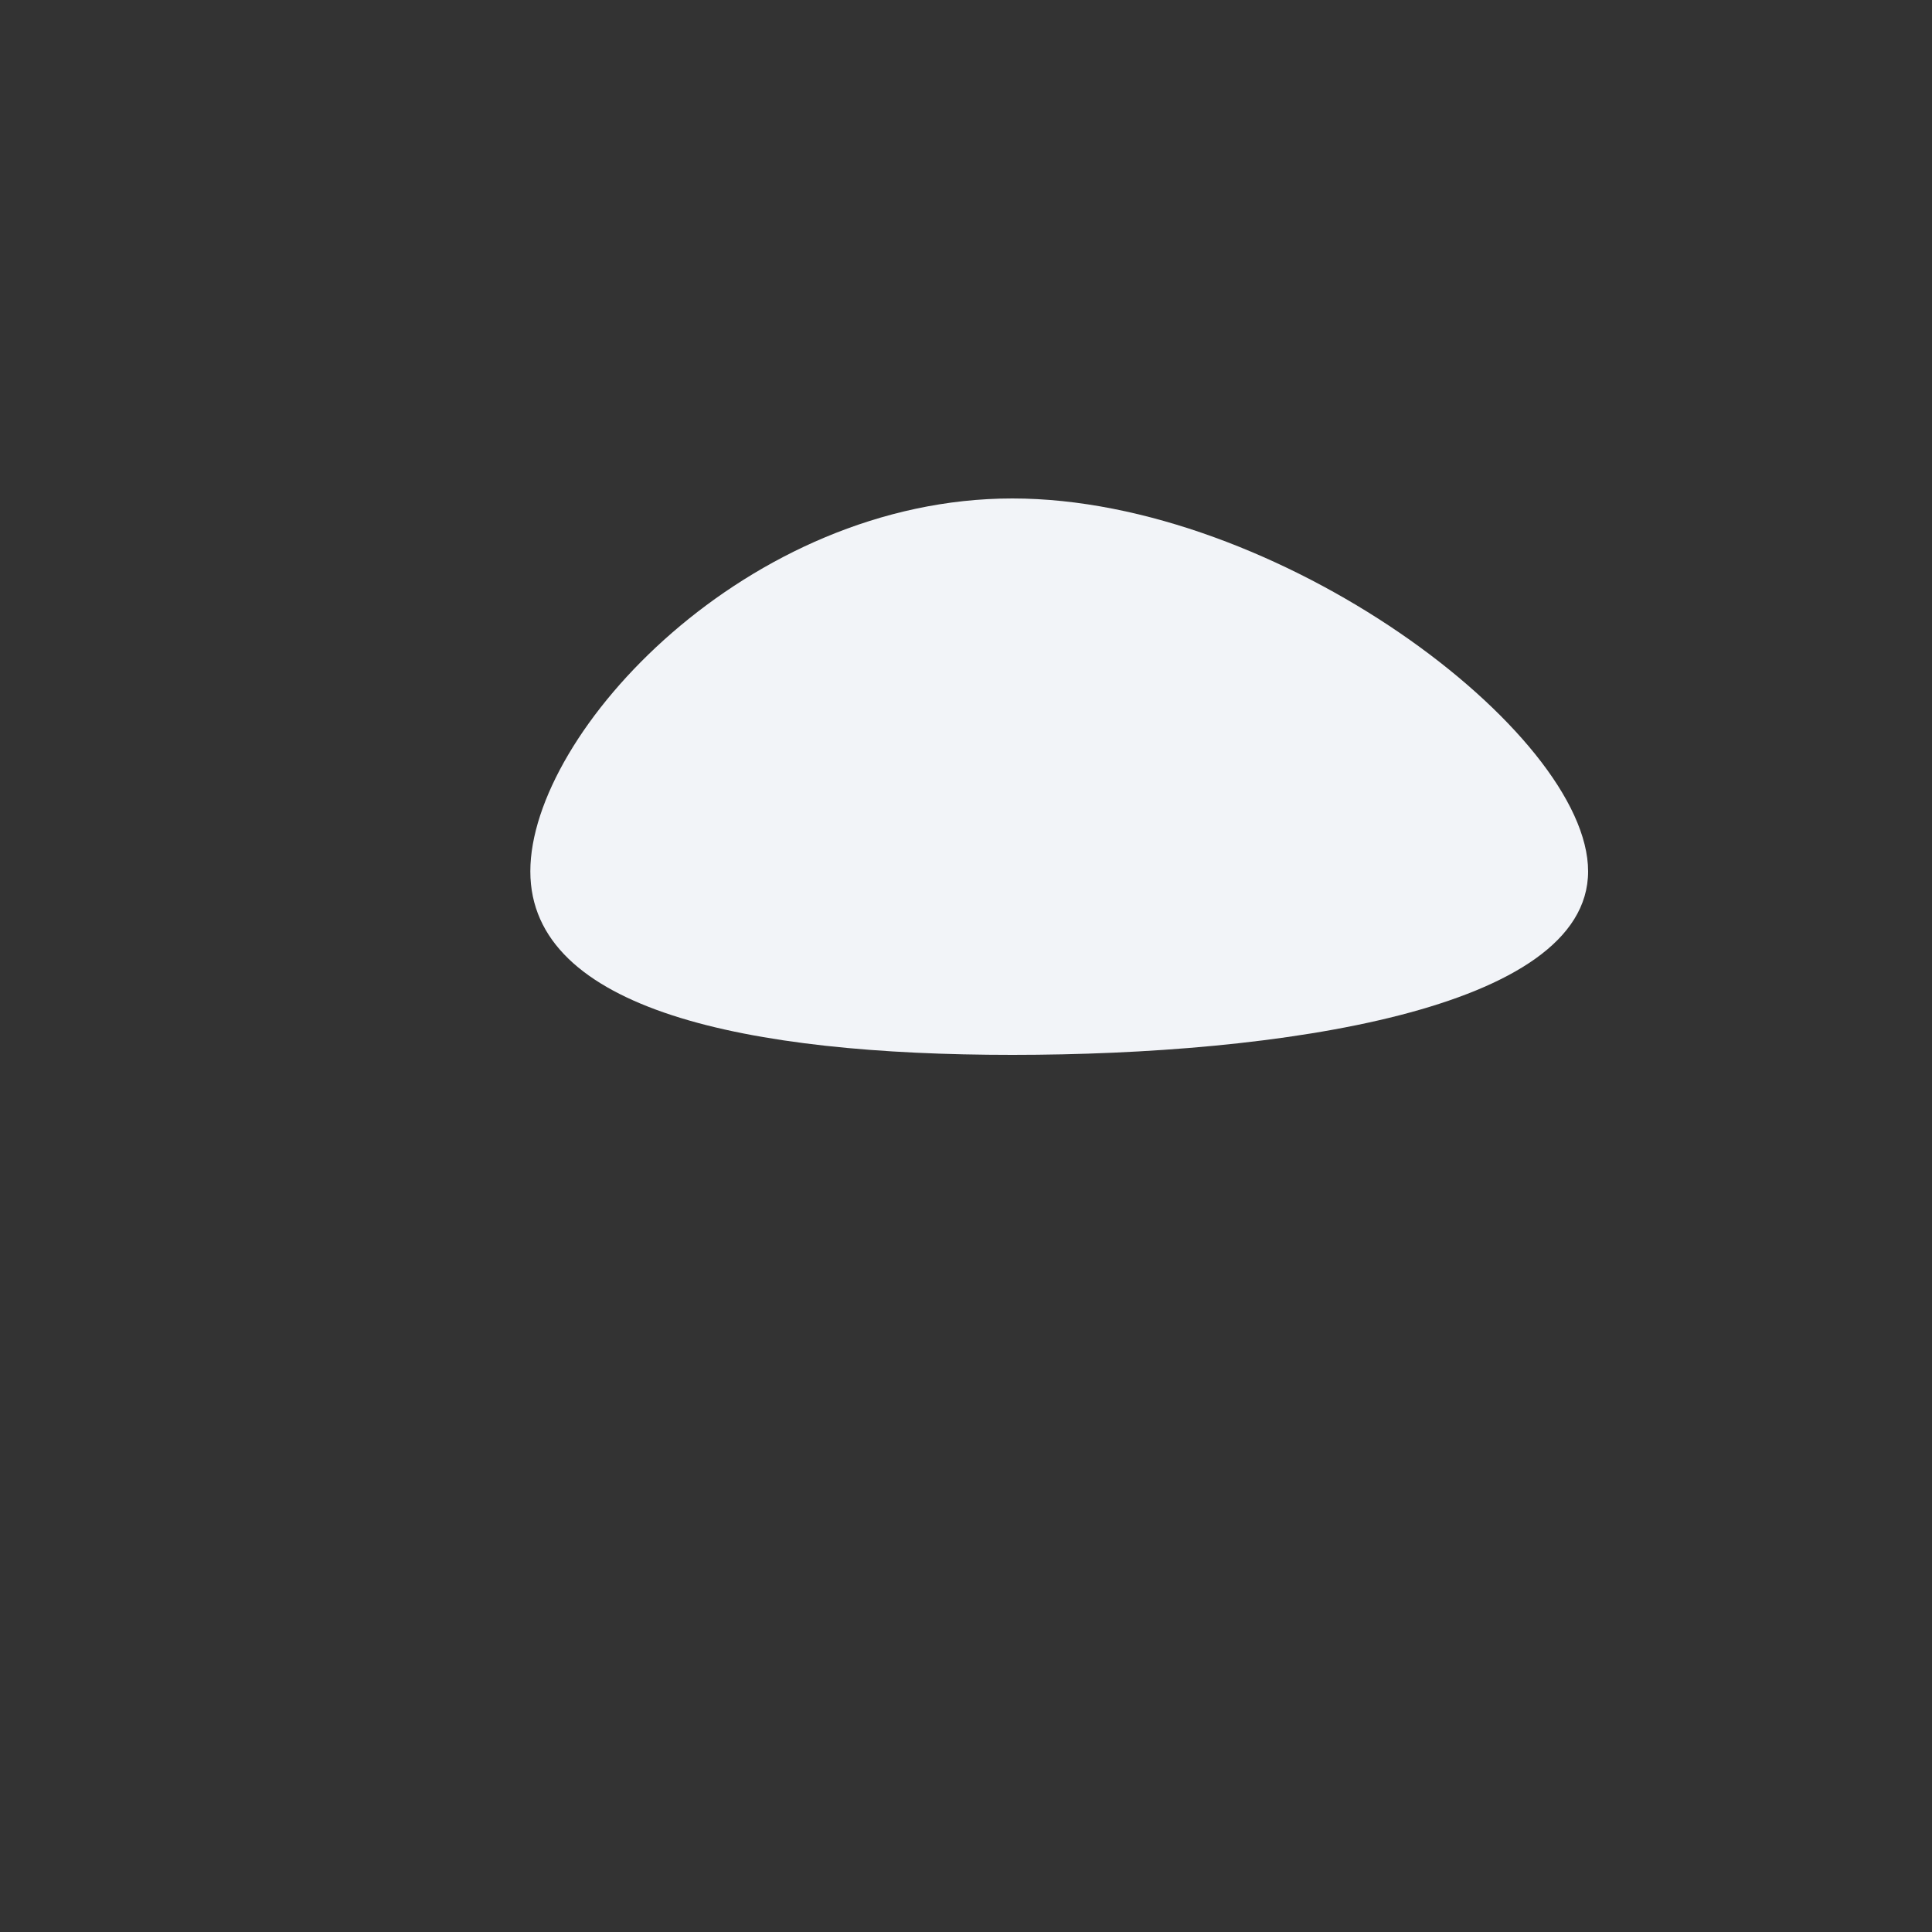 <?xml version="1.0" standalone="no"?>
<svg viewBox="0 0 200 200" xmlns="http://www.w3.org/2000/svg">
  <rect x="0" y="0" width="200" height="200" fill="#333333" stroke="none"/>
  <path fill="#F2F4F8" d="M64.4,-9.8C64.4,4.6,32.2,9.2,4.8,9.2C-22.6,9.2,-45.1,4.6,-45.1,-9.8C-45.1,-24.2,-22.6,-48.4,4.8,-48.4C32.2,-48.4,64.4,-24.2,64.4,-9.8Z" transform="translate(100 100)" />
</svg>
